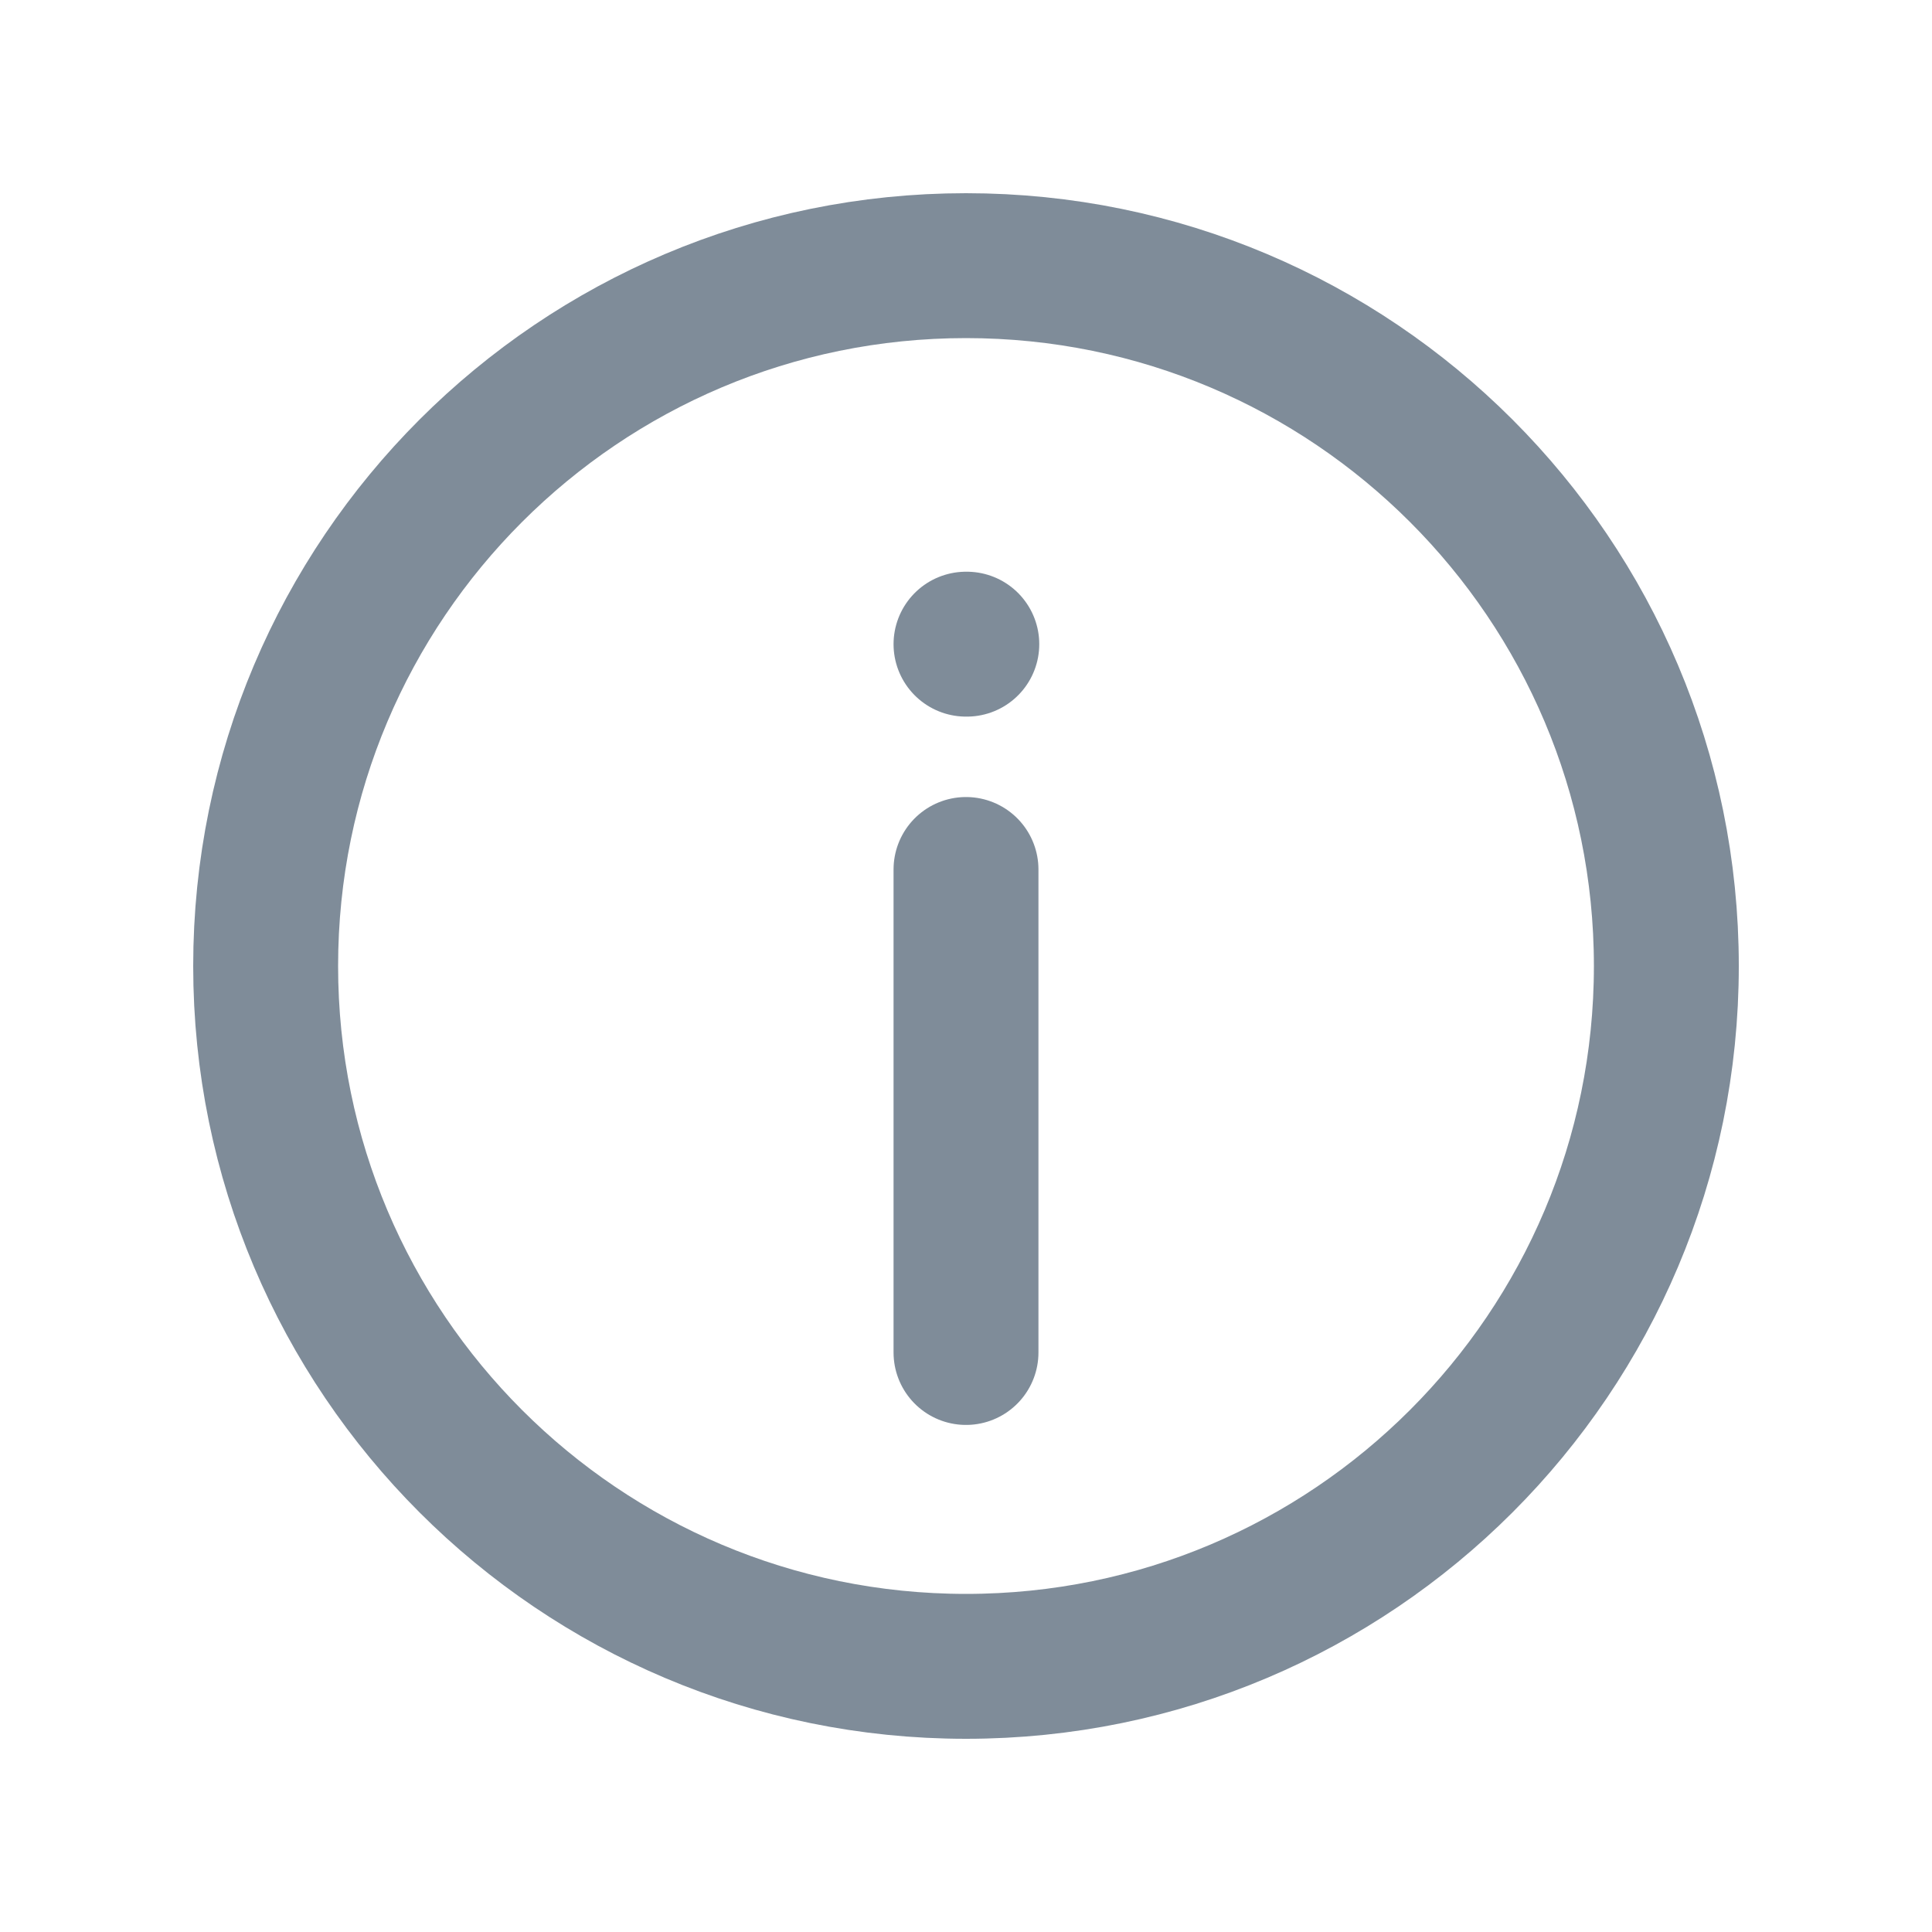 <svg width="24" height="24" viewBox="0 0 24 24" fill="none" xmlns="http://www.w3.org/2000/svg">
<g id="info-circle">
<path id="Icon" d="M12 16.801V10.801M12 8.002H12.01" stroke="#001A34" stroke-opacity="0.5" stroke-width="1.8" stroke-linecap="round" stroke-linejoin="round"/>
<path id="Icon_2" d="M20.7 12C20.7 16.805 16.805 20.7 12 20.7C7.196 20.7 3.3 16.805 3.3 12C3.3 7.195 7.196 3.3 12 3.3C16.805 3.3 20.7 7.195 20.7 12Z" stroke="#001A34" stroke-opacity="0.5" stroke-width="1.8" stroke-linecap="round" stroke-linejoin="round"/>
</g>
</svg>
